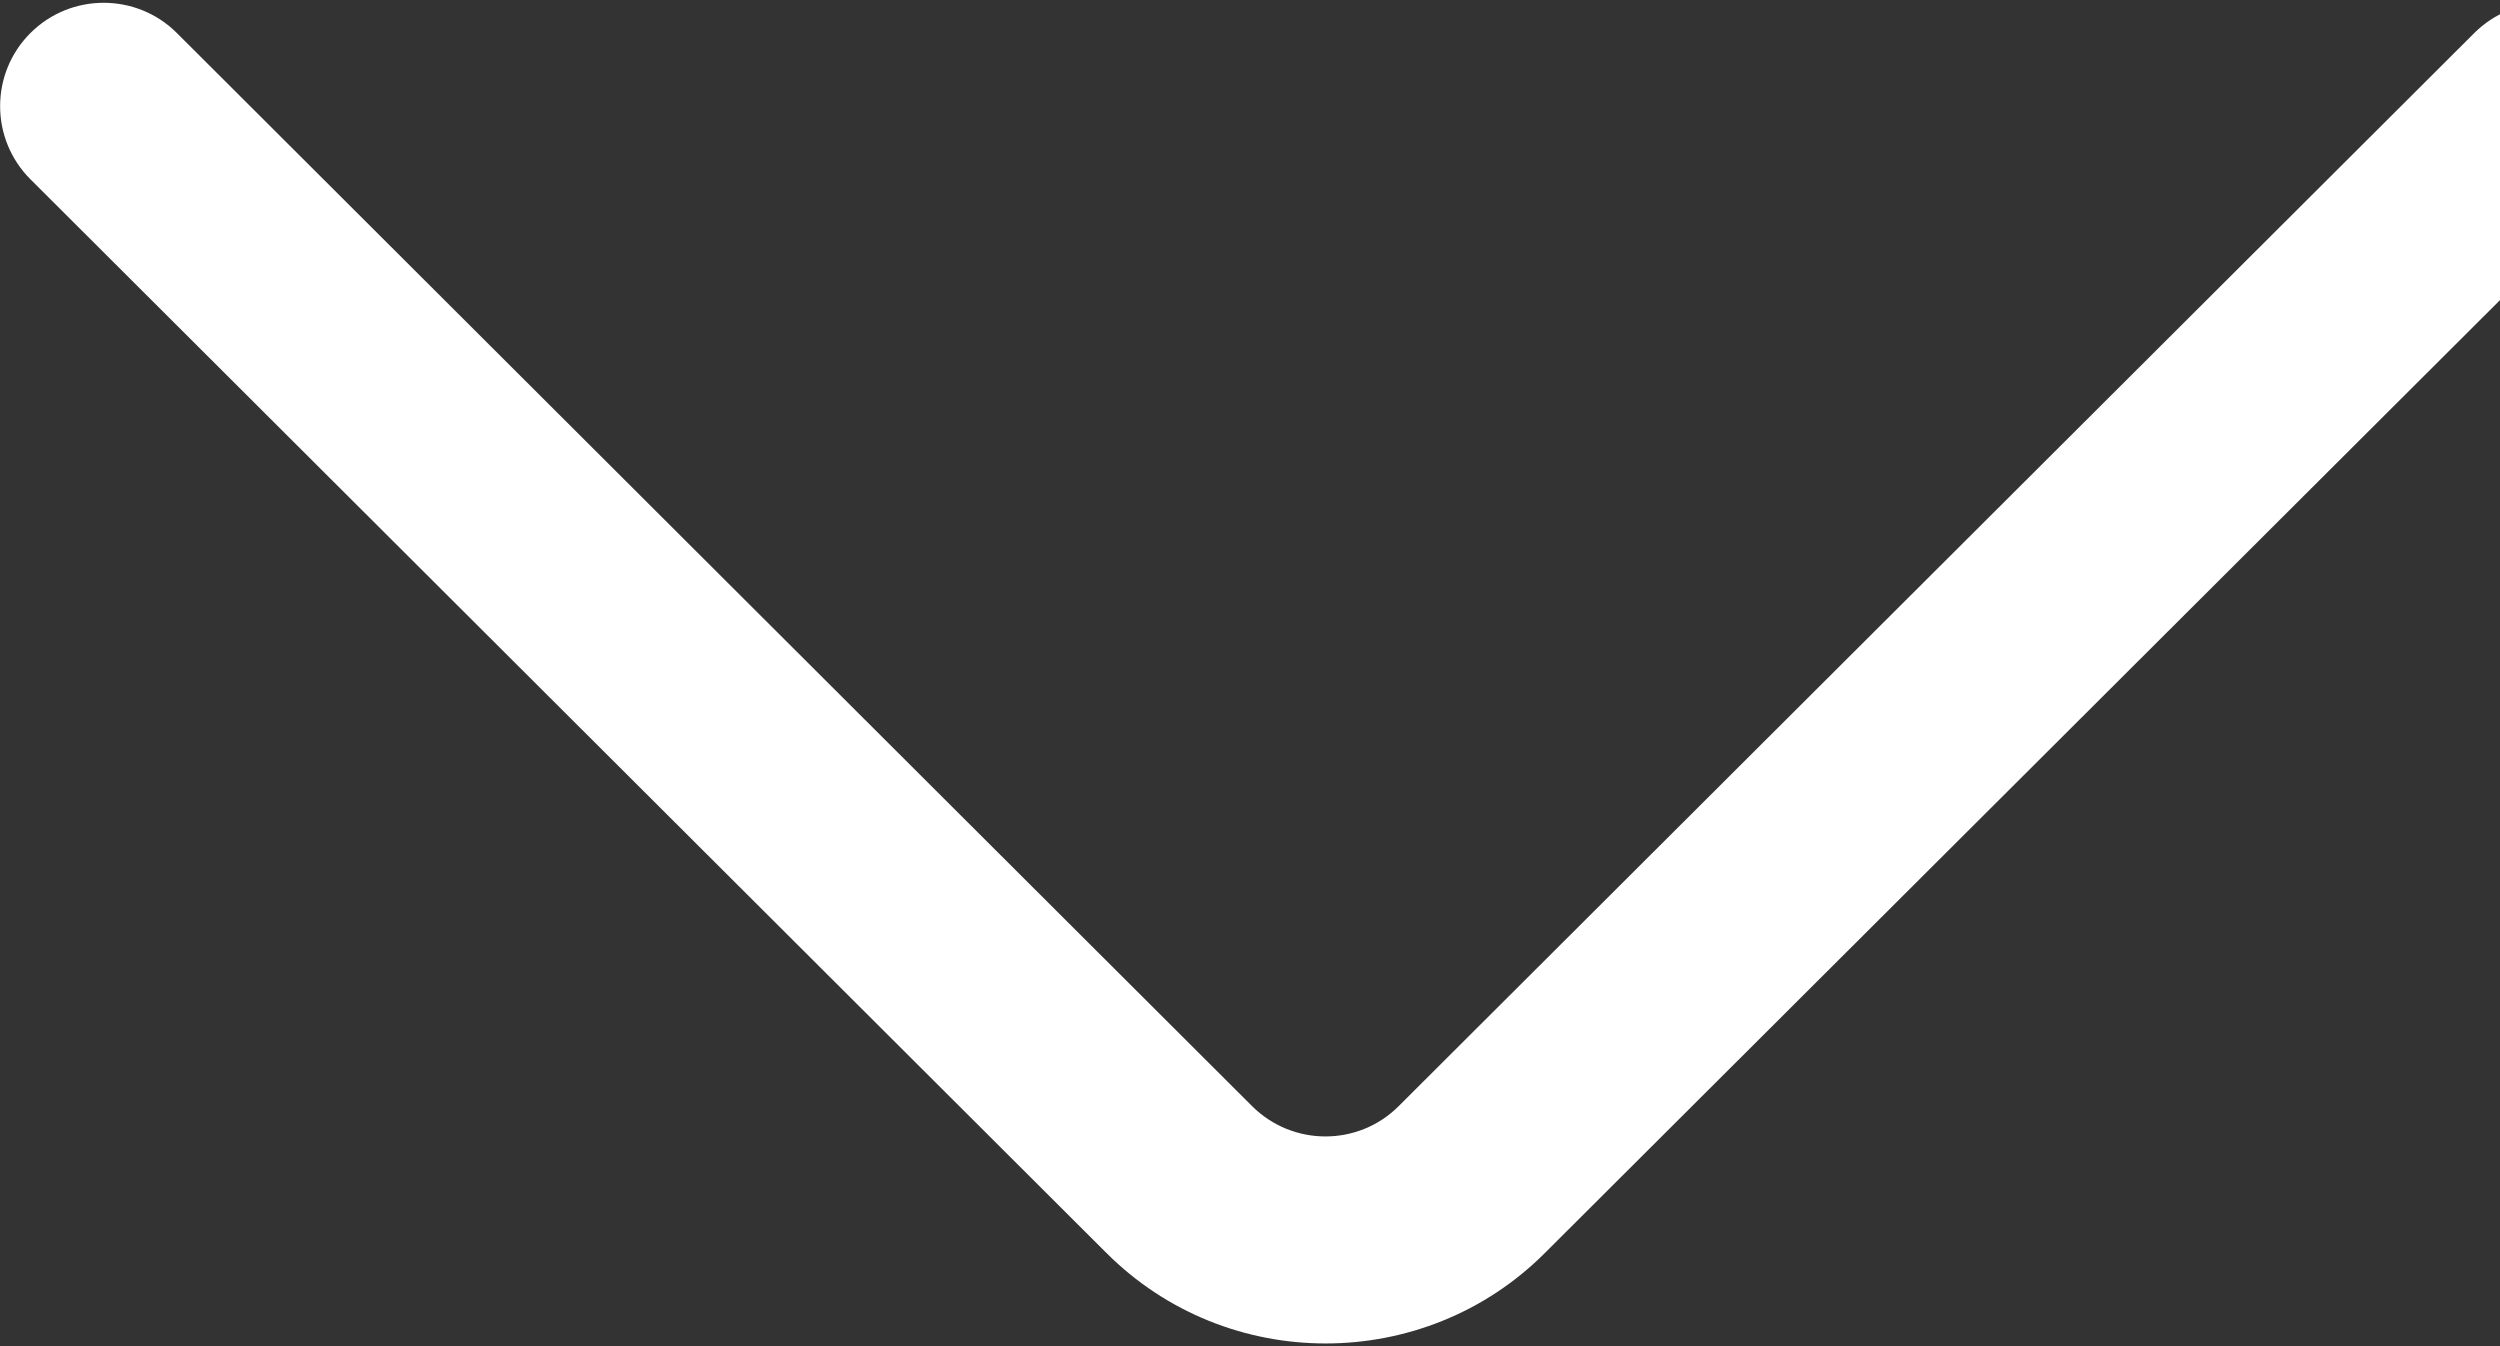 <svg xmlns="http://www.w3.org/2000/svg" width="13" height="7" viewBox="0 0 13 7">
    <rect x="0" y="0" width="13" height="7" fill="#333333" stroke="none"/>
    <g fill="none" fill-rule="evenodd">
        <g fill="#FFF" fill-rule="nonzero">
            <path d="M13.627.172c-.21-.21-.55-.21-.761 0l-5.593 5.58c-.21.21-.551.21-.762 0L.92.172c-.21-.21-.552-.21-.762 0-.21.21-.21.551.001.761l5.592 5.58c.315.316.729.473 1.142.473.414 0 .828-.157 1.142-.472l5.593-5.58c.21-.21.21-.552 0-.762z" transform="translate(-1029 -47) translate(1029 47)"/>
        </g>
    </g>
</svg>
